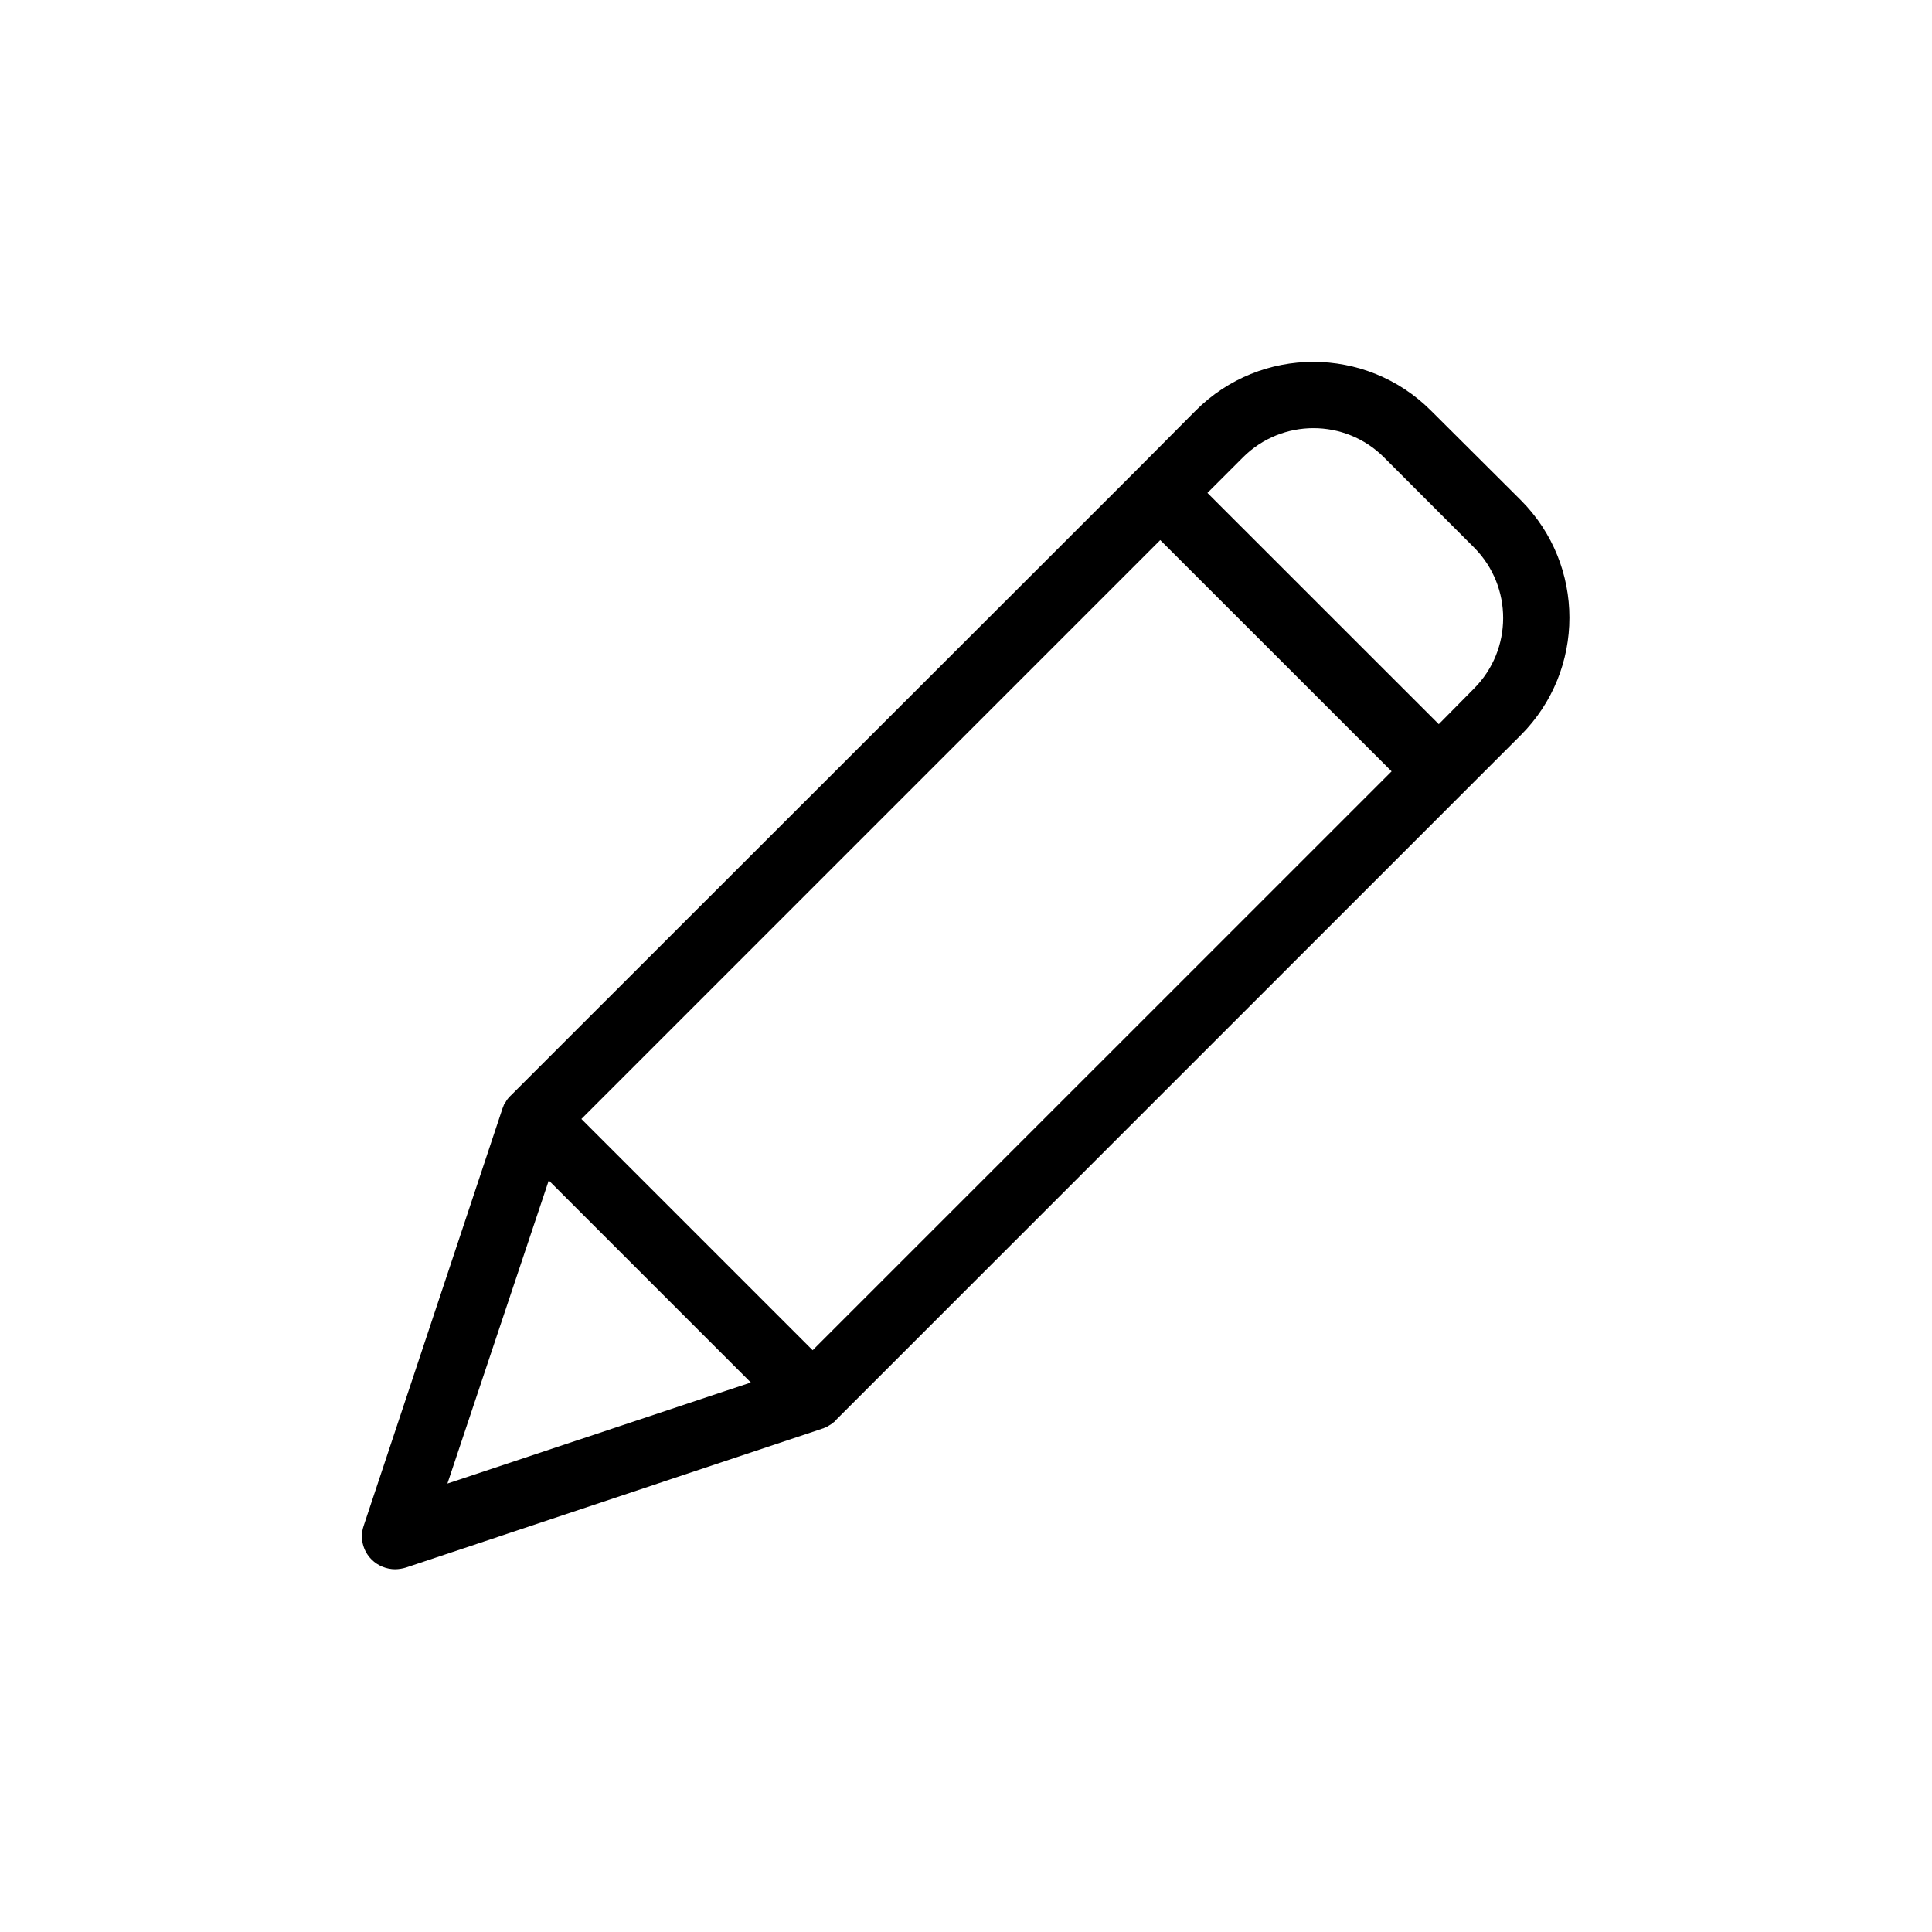 <svg width="24" height="24" viewBox="0 0 24 24" fill="none" xmlns="http://www.w3.org/2000/svg">
  <path d="M17.774 5.099C16.967 4.294 15.661 4.294 14.855 5.099L14.124 5.834L6.347 13.607L6.33 13.623C6.326 13.627 6.326 13.632 6.322 13.632C6.314 13.644 6.301 13.656 6.293 13.669C6.293 13.673 6.289 13.673 6.289 13.677C6.281 13.69 6.277 13.698 6.268 13.71C6.264 13.714 6.264 13.718 6.26 13.723C6.256 13.735 6.252 13.743 6.248 13.756C6.248 13.76 6.244 13.76 6.244 13.764L4.518 18.953C4.467 19.101 4.506 19.264 4.617 19.374C4.695 19.451 4.801 19.494 4.91 19.494C4.955 19.493 4.999 19.486 5.042 19.473L10.227 17.743C10.231 17.743 10.231 17.743 10.236 17.739C10.249 17.735 10.261 17.73 10.273 17.723C10.276 17.722 10.279 17.721 10.281 17.719C10.293 17.71 10.31 17.702 10.322 17.694C10.335 17.686 10.347 17.673 10.36 17.665C10.364 17.661 10.368 17.661 10.368 17.657C10.372 17.653 10.38 17.649 10.384 17.64L18.892 9.132C19.697 8.326 19.697 7.02 18.892 6.213L17.774 5.099ZM10.095 16.773L7.222 13.9L14.413 6.709L17.287 9.582L10.095 16.773ZM6.817 14.664L9.327 17.174L5.558 18.429L6.817 14.664ZM18.31 8.554L17.873 8.996L14.999 6.123L15.441 5.681C15.925 5.198 16.708 5.198 17.192 5.681L18.314 6.804C18.794 7.289 18.792 8.071 18.31 8.554Z" fill="black"/>
</svg>
